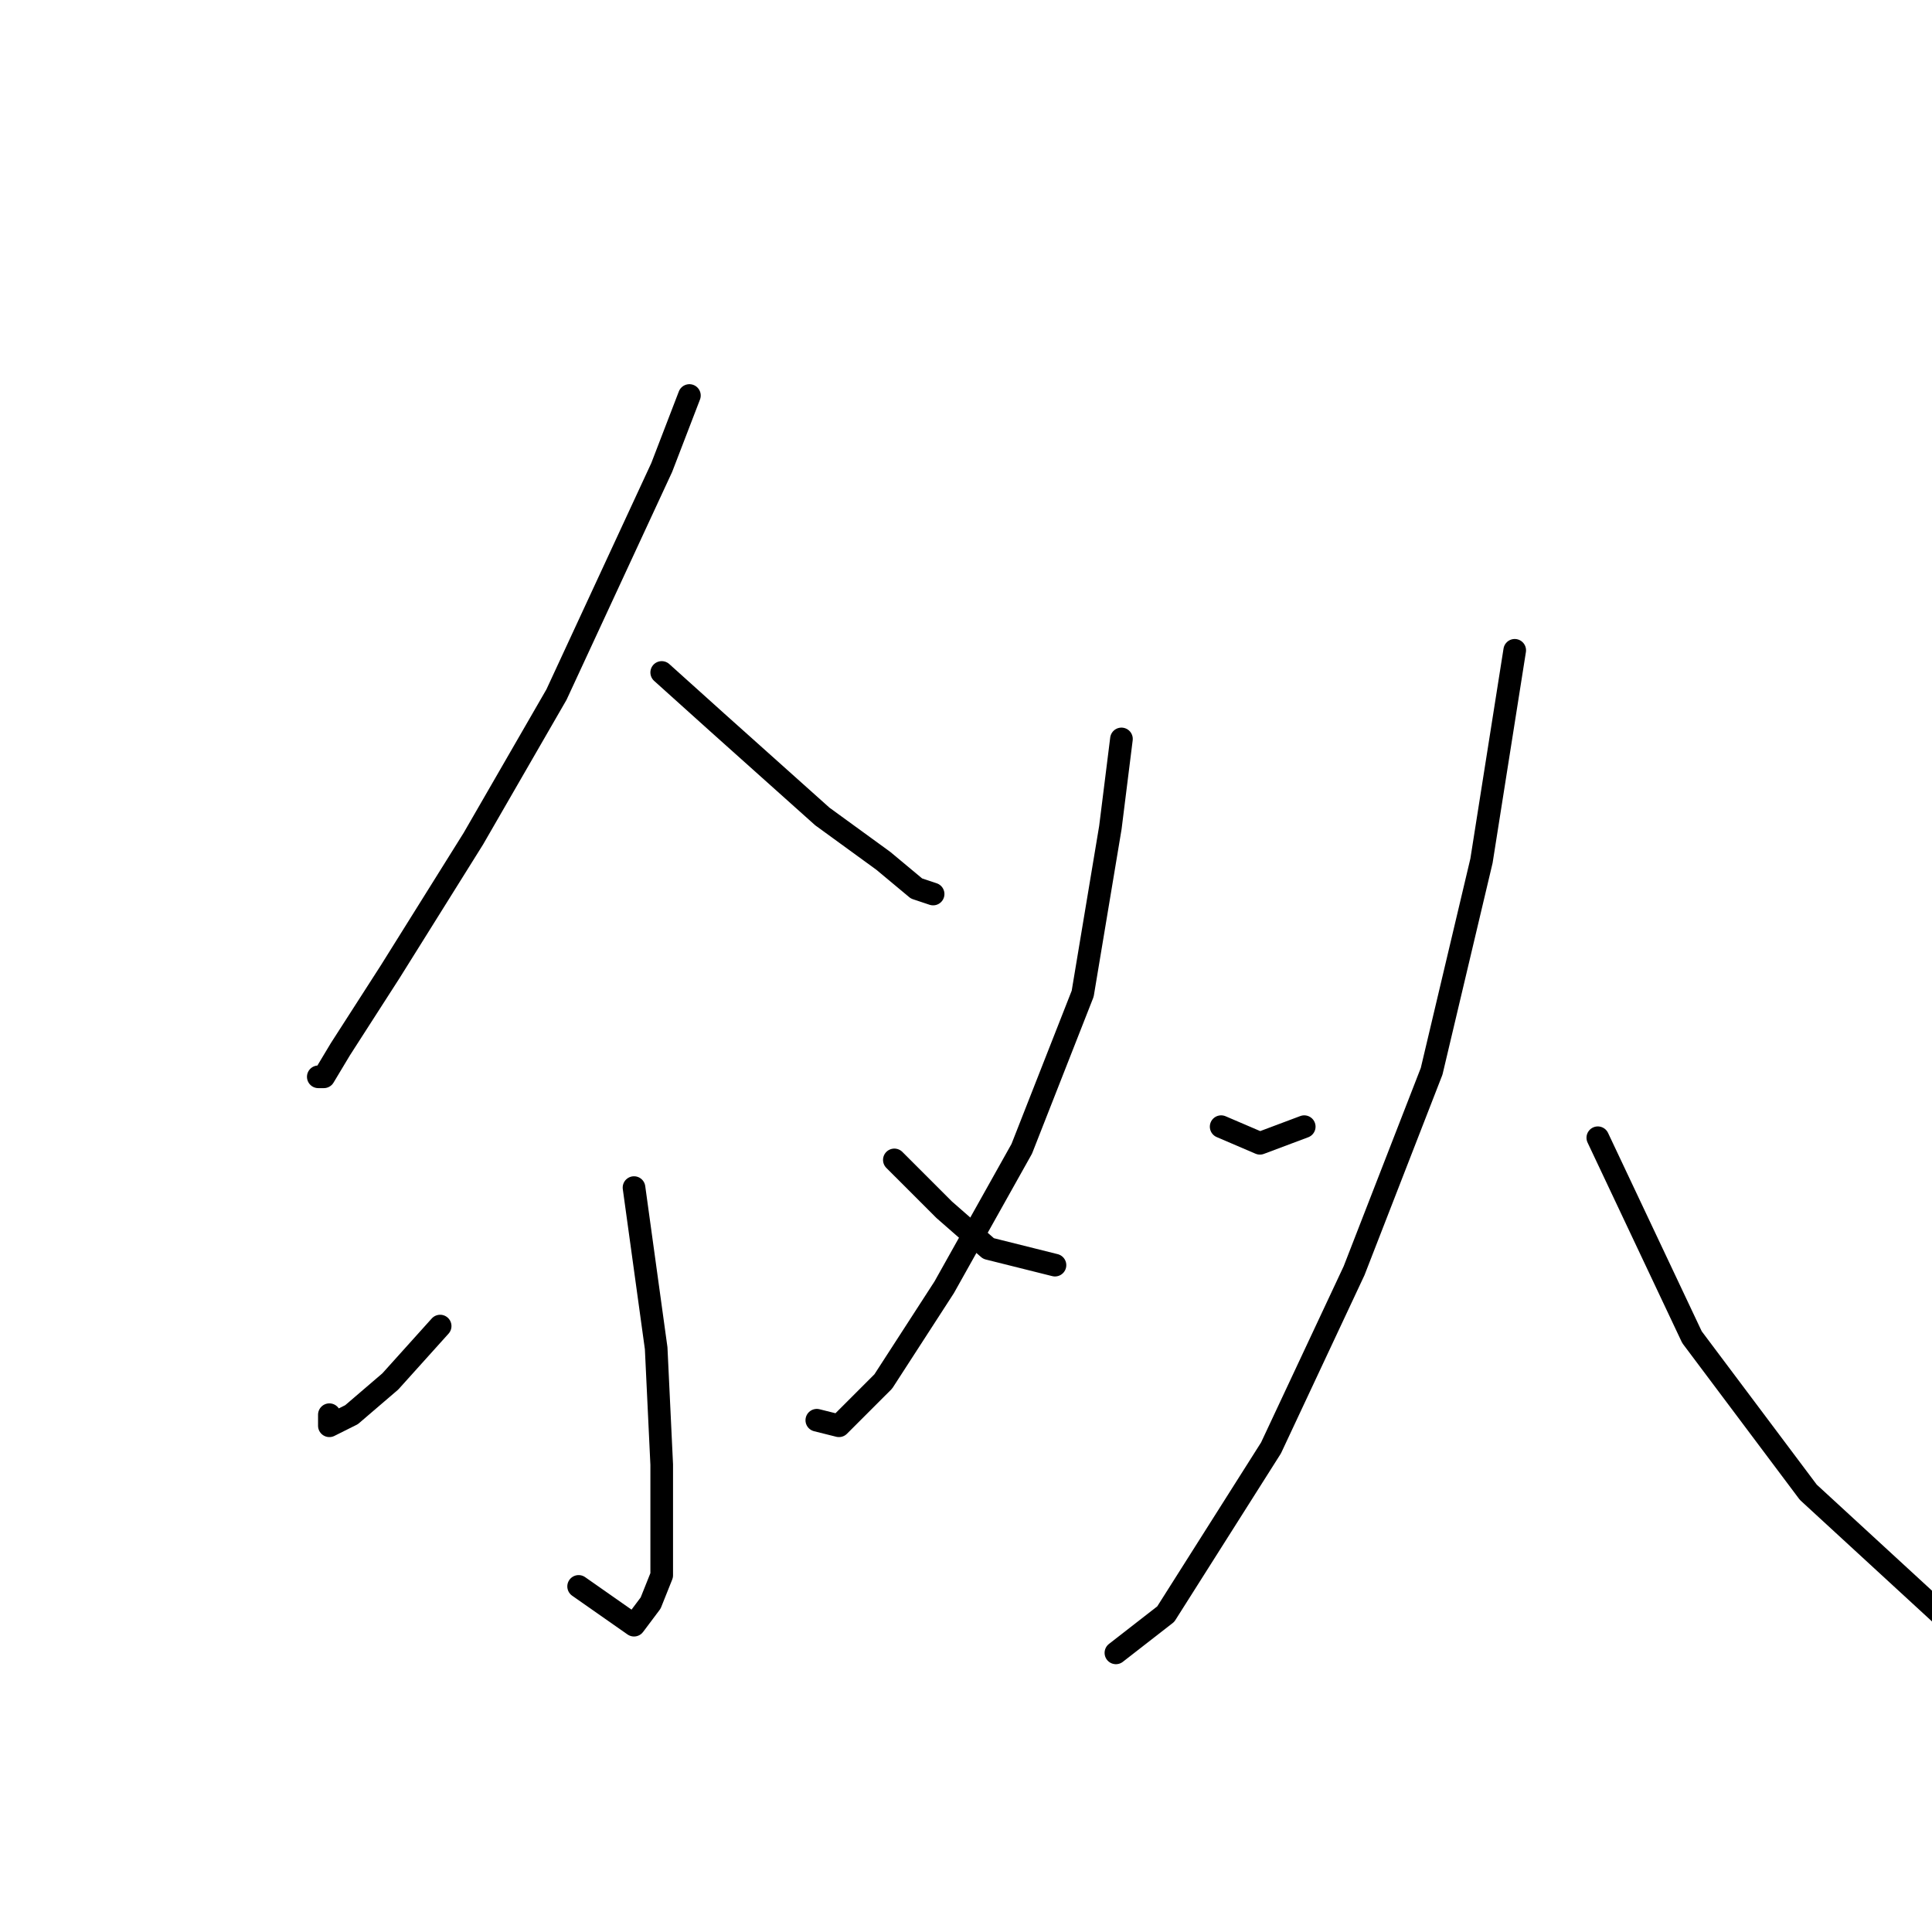 <?xml version="1.0" standalone="no"?>
    <svg width="256" height="256" xmlns="http://www.w3.org/2000/svg" version="1.1">
    <polyline stroke="black" stroke-width="3" stroke-linecap="round" fill="transparent" stroke-linejoin="round" points="91.35 52.407 87.68 61.949 73.735 92.041 62.726 111.123 51.716 128.738 45.111 139.014 42.909 142.683 42.175 142.683 42.175 142.683 " />
        <polyline stroke="black" stroke-width="3" stroke-linecap="round" fill="transparent" stroke-linejoin="round" points="87.68 89.105 95.019 95.71 108.964 108.188 117.038 114.059 121.442 117.729 123.643 118.463 123.643 118.463 " />
        <polyline stroke="black" stroke-width="3" stroke-linecap="round" fill="transparent" stroke-linejoin="round" points="84.01 157.362 86.946 178.647 87.68 194.06 87.68 208.739 86.212 212.409 84.01 215.345 76.671 210.207 76.671 210.207 " />
        <polyline stroke="black" stroke-width="3" stroke-linecap="round" fill="transparent" stroke-linejoin="round" points="58.322 175.711 51.716 183.051 46.579 187.454 43.643 188.922 43.643 187.454 43.643 187.454 " />
        <polyline stroke="black" stroke-width="3" stroke-linecap="round" fill="transparent" stroke-linejoin="round" points="118.506 153.693 121.442 156.628 125.111 160.298 130.983 165.436 139.79 167.638 139.79 167.638 " />
        <polyline stroke="black" stroke-width="3" stroke-linecap="round" fill="transparent" stroke-linejoin="round" points="148.598 97.912 147.13 109.656 143.46 131.674 135.387 152.225 125.111 170.573 117.038 183.051 111.166 188.922 108.231 188.188 108.231 188.188 " />
        <polyline stroke="black" stroke-width="3" stroke-linecap="round" fill="transparent" stroke-linejoin="round" points="161.809 149.289 166.947 151.491 172.818 149.289 172.818 149.289 " />
        <polyline stroke="black" stroke-width="3" stroke-linecap="round" fill="transparent" stroke-linejoin="round" points="200.708 86.169 196.305 114.059 189.699 141.949 179.424 168.372 168.415 191.858 154.469 213.877 147.864 219.014 147.864 219.014 " />
        <polyline stroke="black" stroke-width="3" stroke-linecap="round" fill="transparent" stroke-linejoin="round" points="211.718 150.757 224.195 177.179 239.608 197.73 257.957 214.611 282.177 227.088 290.984 227.822 290.984 227.822 " />
        </svg>